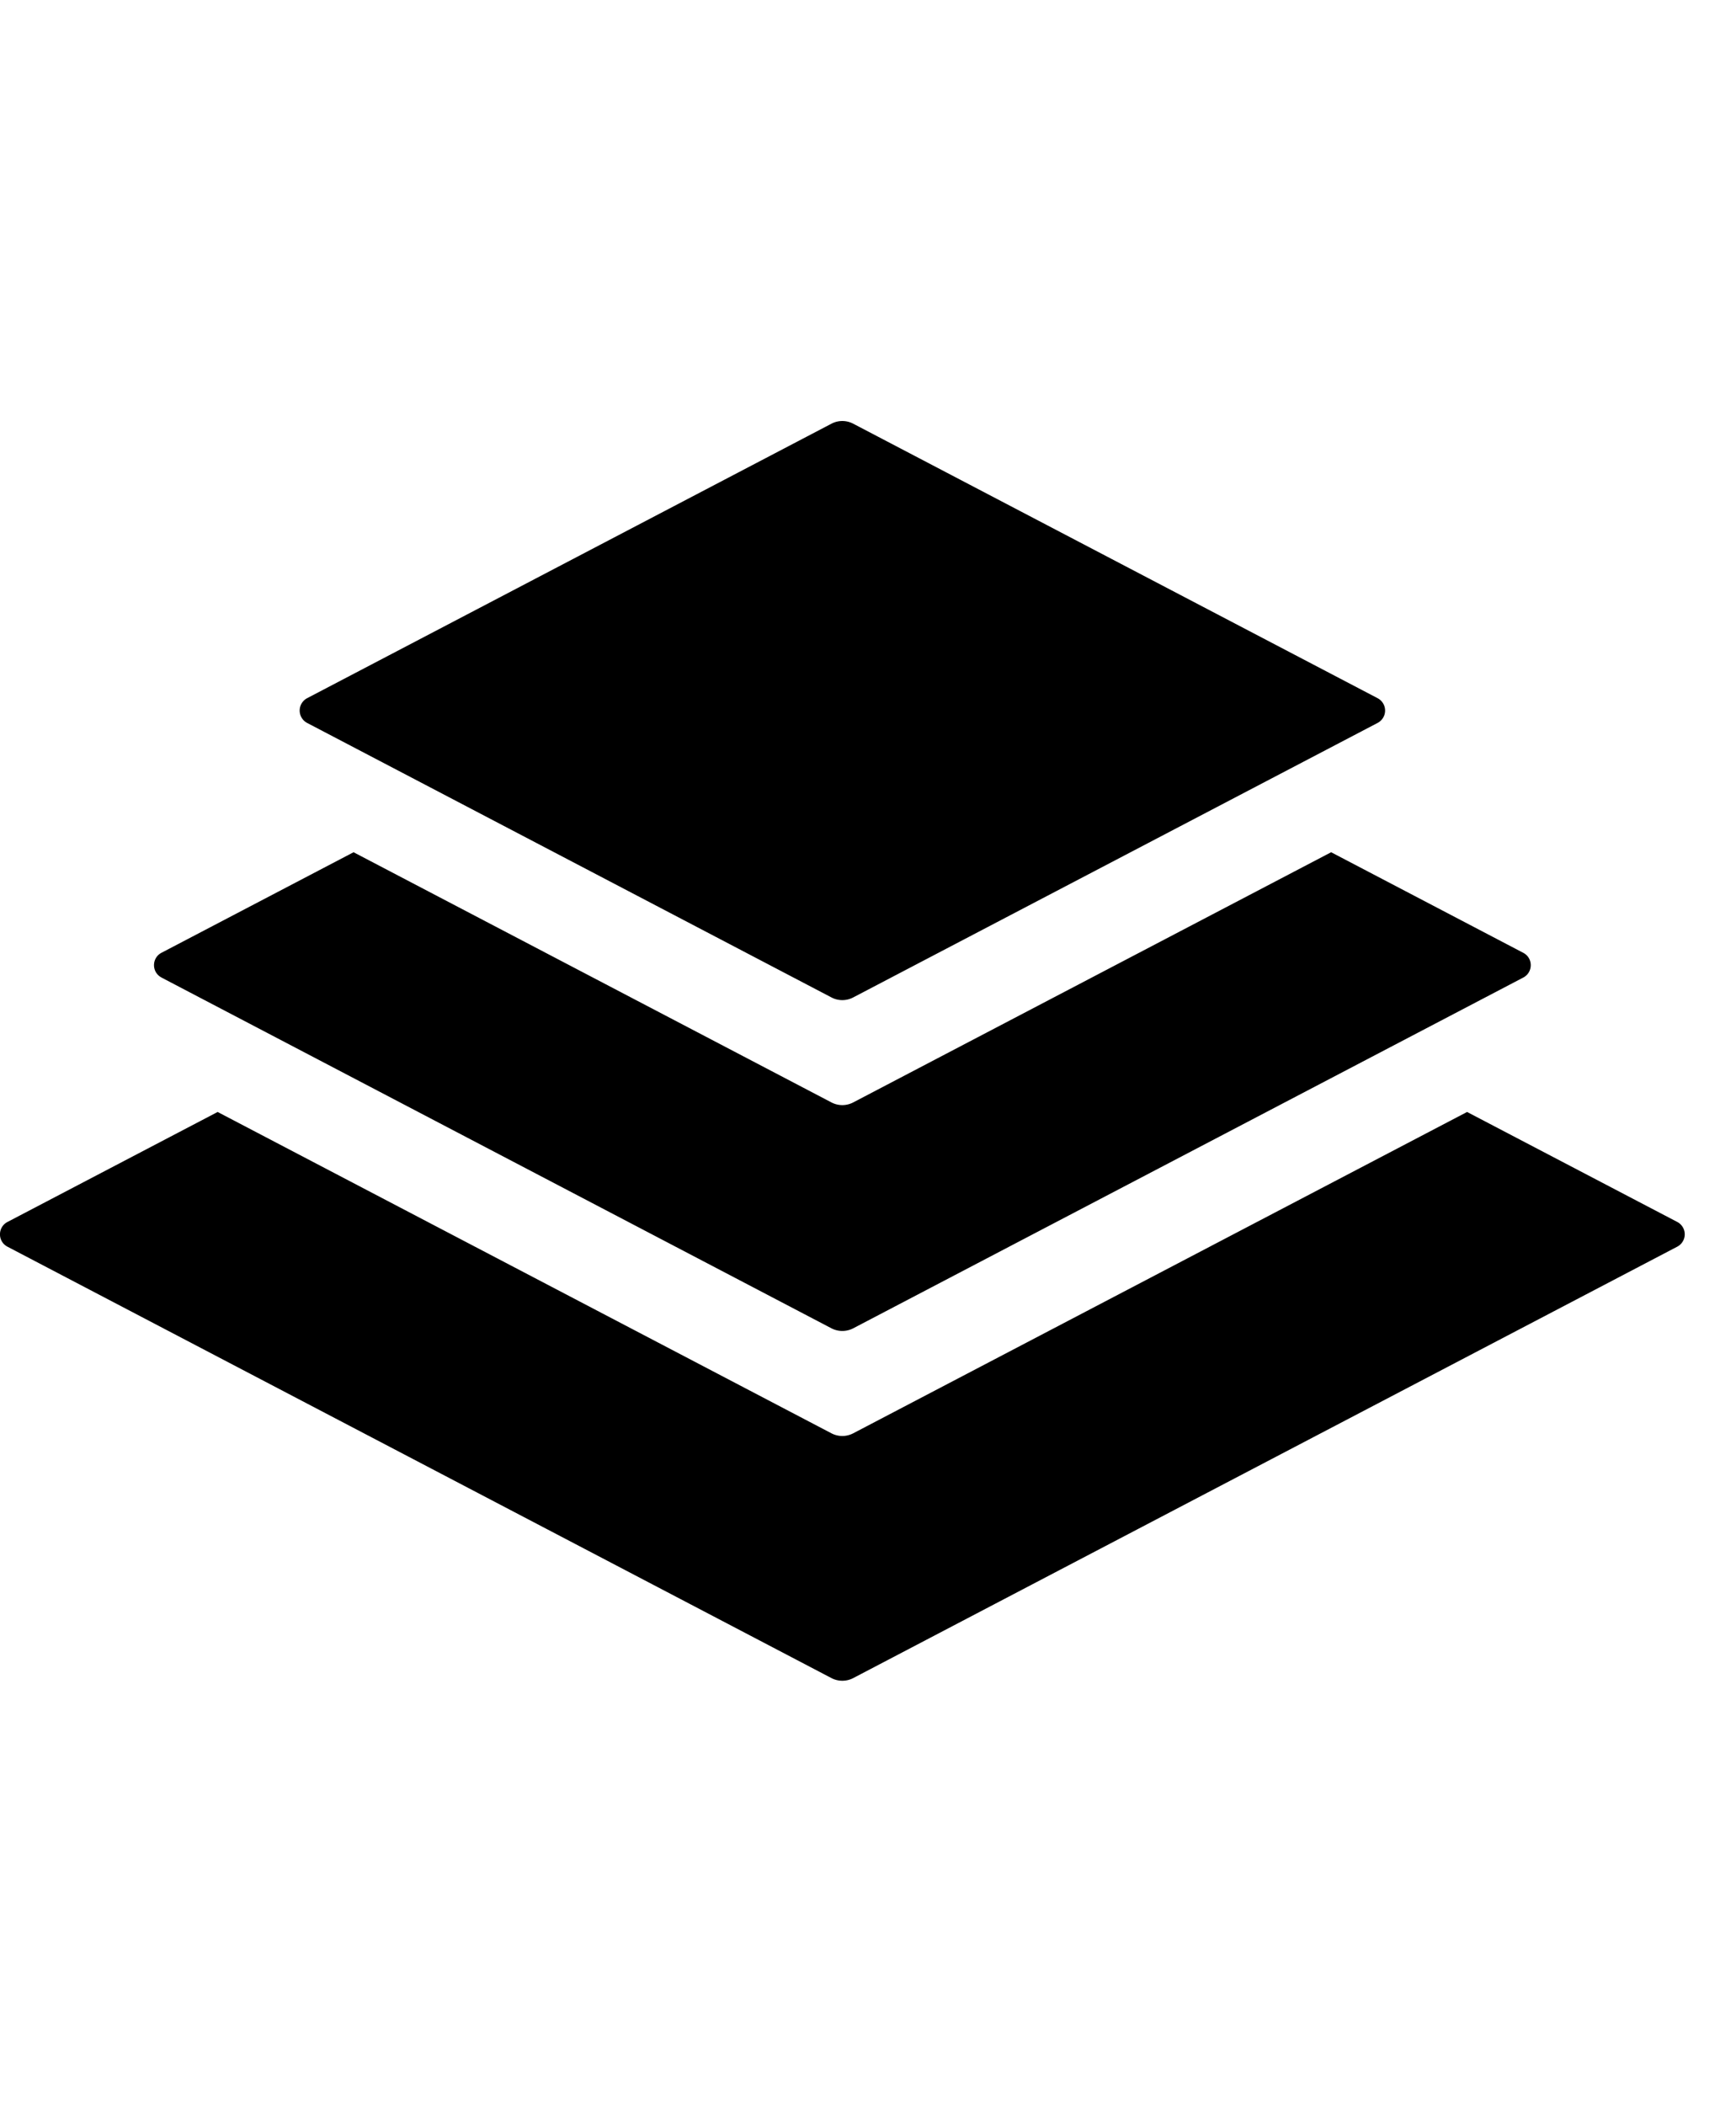 <svg width="33" height="40" xmlns="http://www.w3.org/2000/svg"><path d="M31.884 23.218l-3.996-2.09-11.668 6.105a.446.446 0 01-.416 0L4.137 21.128l-3.995 2.09c-.19.1-.19.37 0 .47l15.662 8.196a.45.45 0 00.416 0l15.664-8.197a.265.265 0 000-.469M3.07 18.574l12.734 6.664a.45.45 0 00.416 0l12.736-6.664c.19-.1.19-.371 0-.47l-3.652-1.911-9.084 4.753a.446.446 0 01-.416 0l-9.083-4.753-3.651 1.91c-.19.1-.19.371 0 .47m2.768-4.837l9.966 5.215c.13.069.286.069.416 0l9.967-5.215a.265.265 0 000-.47L16.22 8.051a.446.446 0 00-.416 0l-9.966 5.215a.266.266 0 000 .47"/></svg>